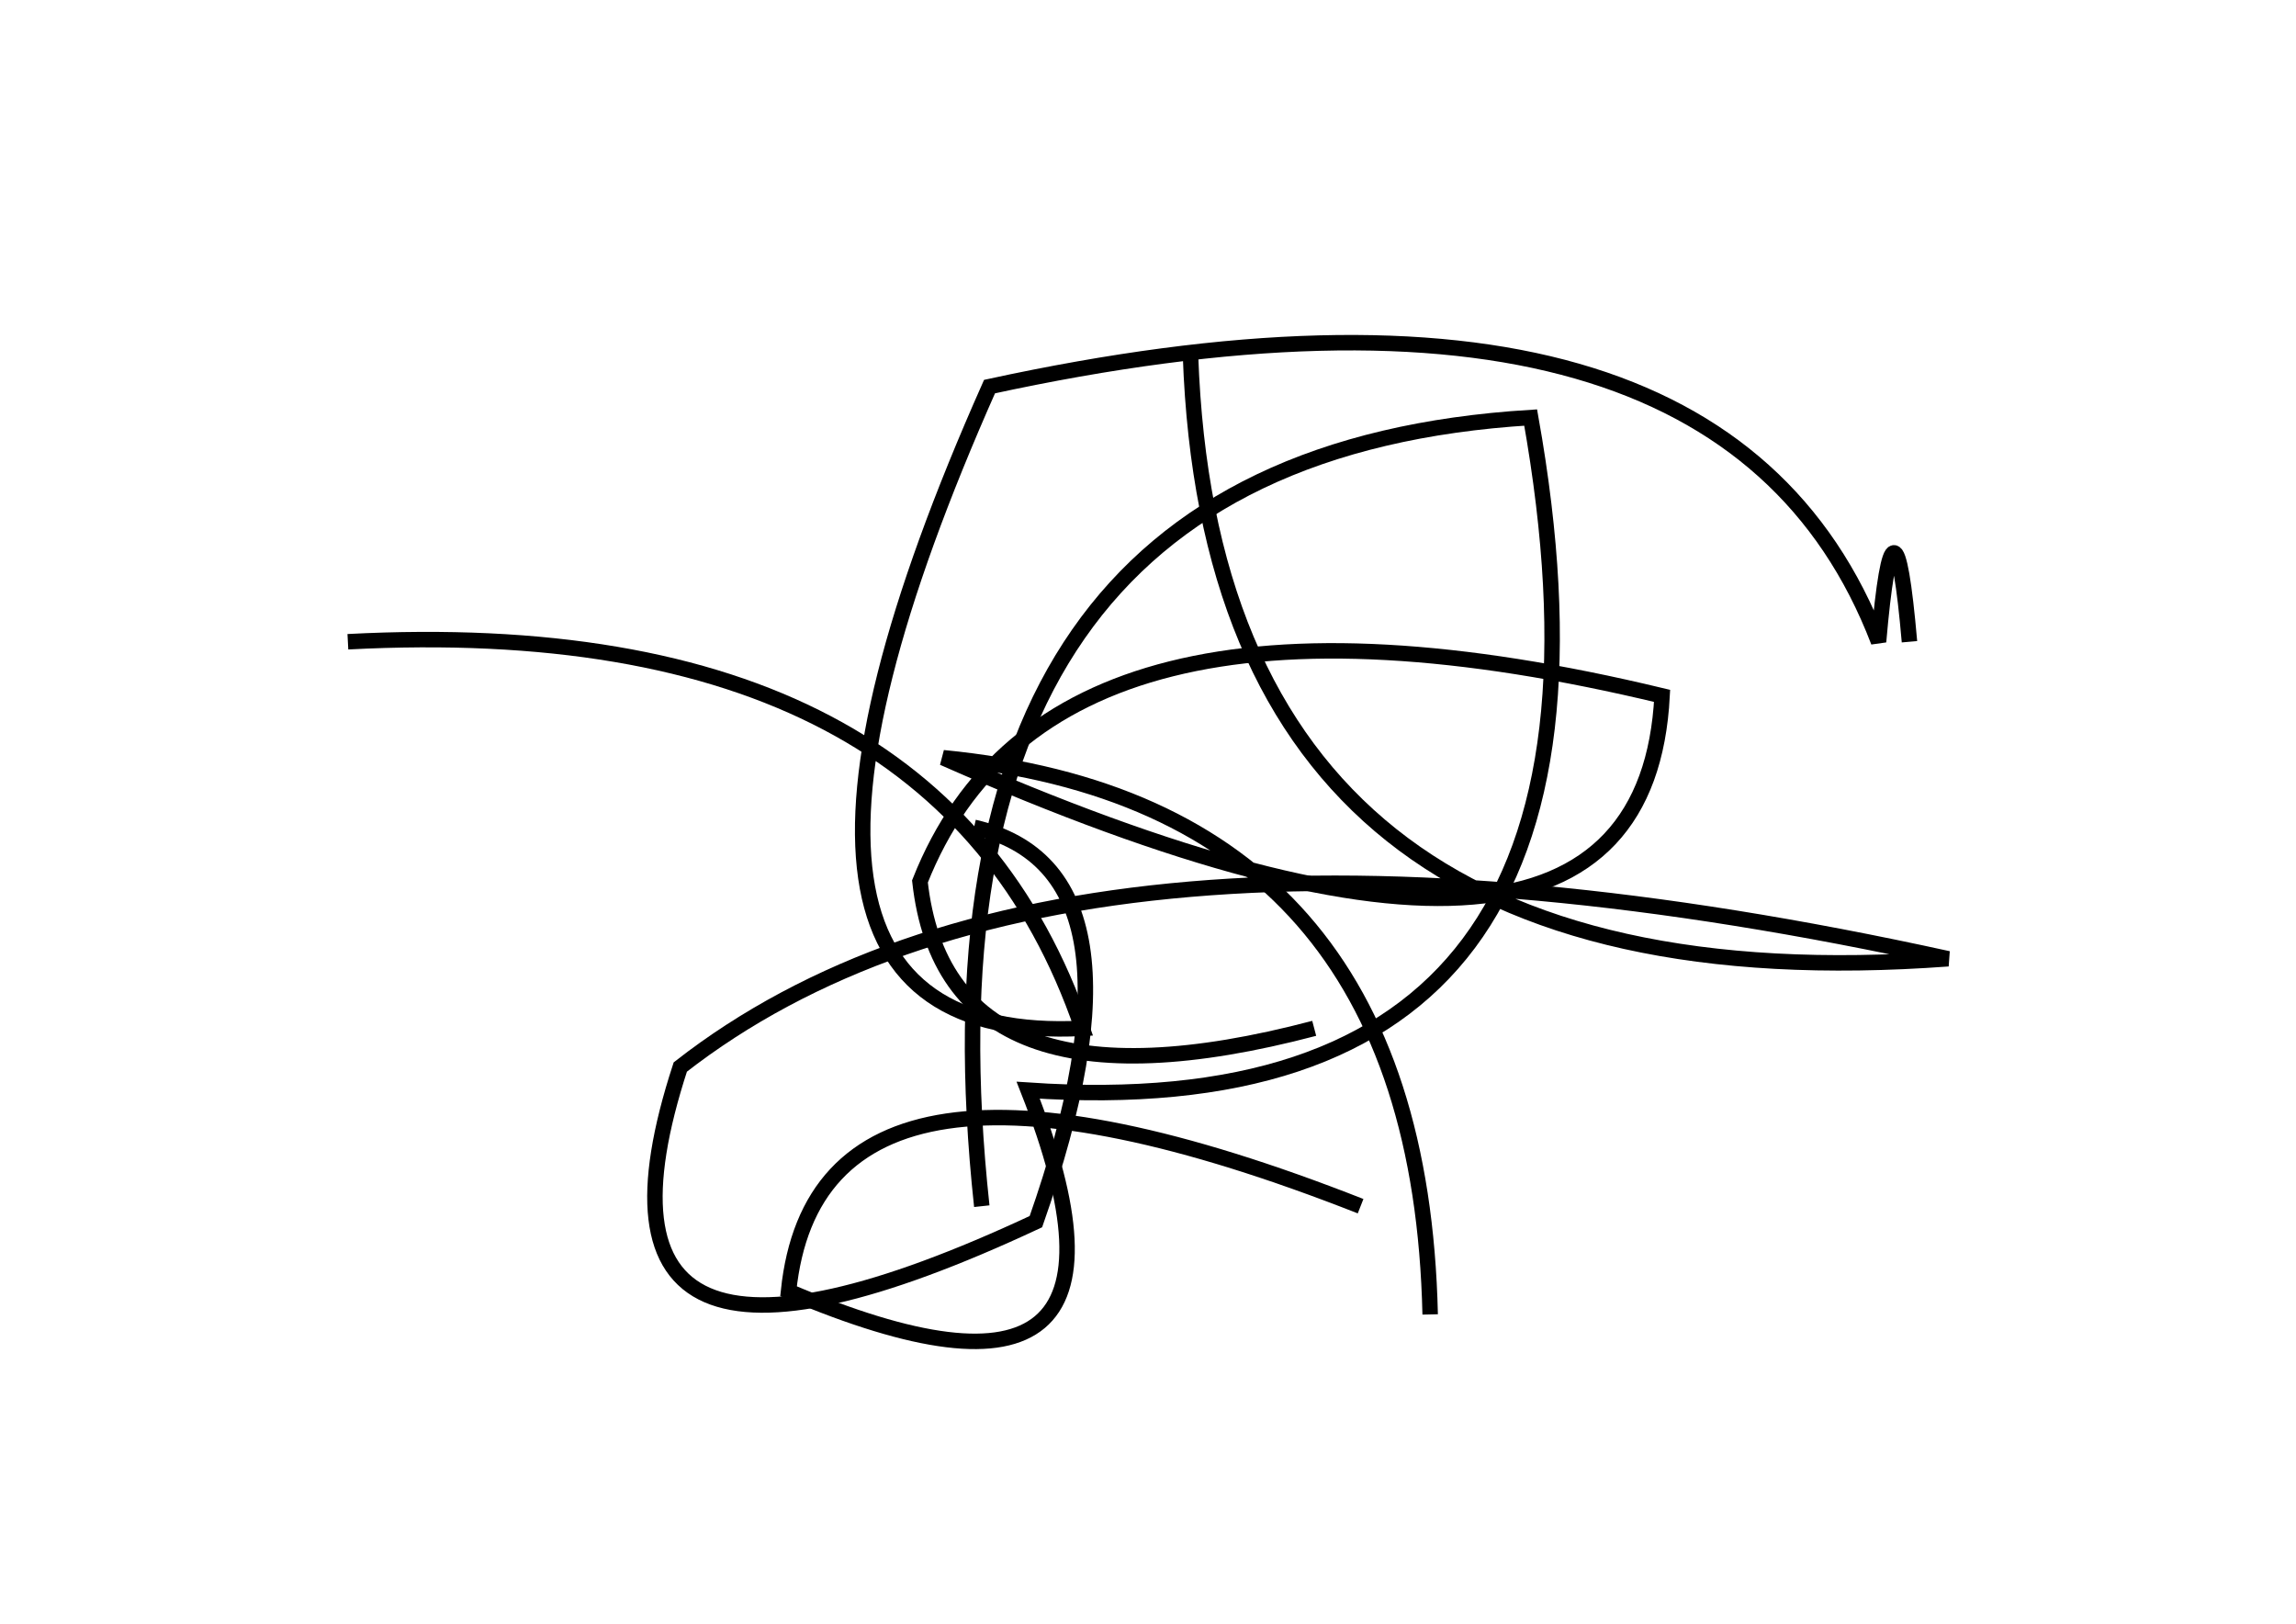 <?xml version="1.0" encoding="utf-8" ?>
<svg baseProfile="full" height="210mm" version="1.1" viewBox="0 0 297 210" width="297mm" xmlns="http://www.w3.org/2000/svg" xmlns:ev="http://www.w3.org/2001/xml-events" xmlns:xlink="http://www.w3.org/1999/xlink"><defs /><g transform="translate(43,30)"><path d="M 133,126 Q 63.0,98.5 59,137 Q 108.5,158.0 90,111 Q 171.5,116.5 155,24 Q 73.5,29.0 84,126" fill="none" stroke="black" stroke-width="2" /><path d="M 142,140 Q 140.5,74.0 79,68 Q 169.5,108.0 172,60 Q 93.0,41.0 76,84 Q 79.5,115.5 127,103" fill="none" stroke="black" stroke-width="2" /><path d="M 111,16 Q 114.0,101.0 209,94 Q 95.0,69.0 45,108 Q 29.0,157.0 91,128 Q 107.0,82.5 83,77" fill="none" stroke="black" stroke-width="2" /><path d="M 204,53 Q 202.0,30.0 200,53 Q 179.5,-0.5 85,20 Q 47.0,105.5 97,103 Q 78.5,49.0 2,53" fill="none" stroke="black" stroke-width="2" /></g></svg>